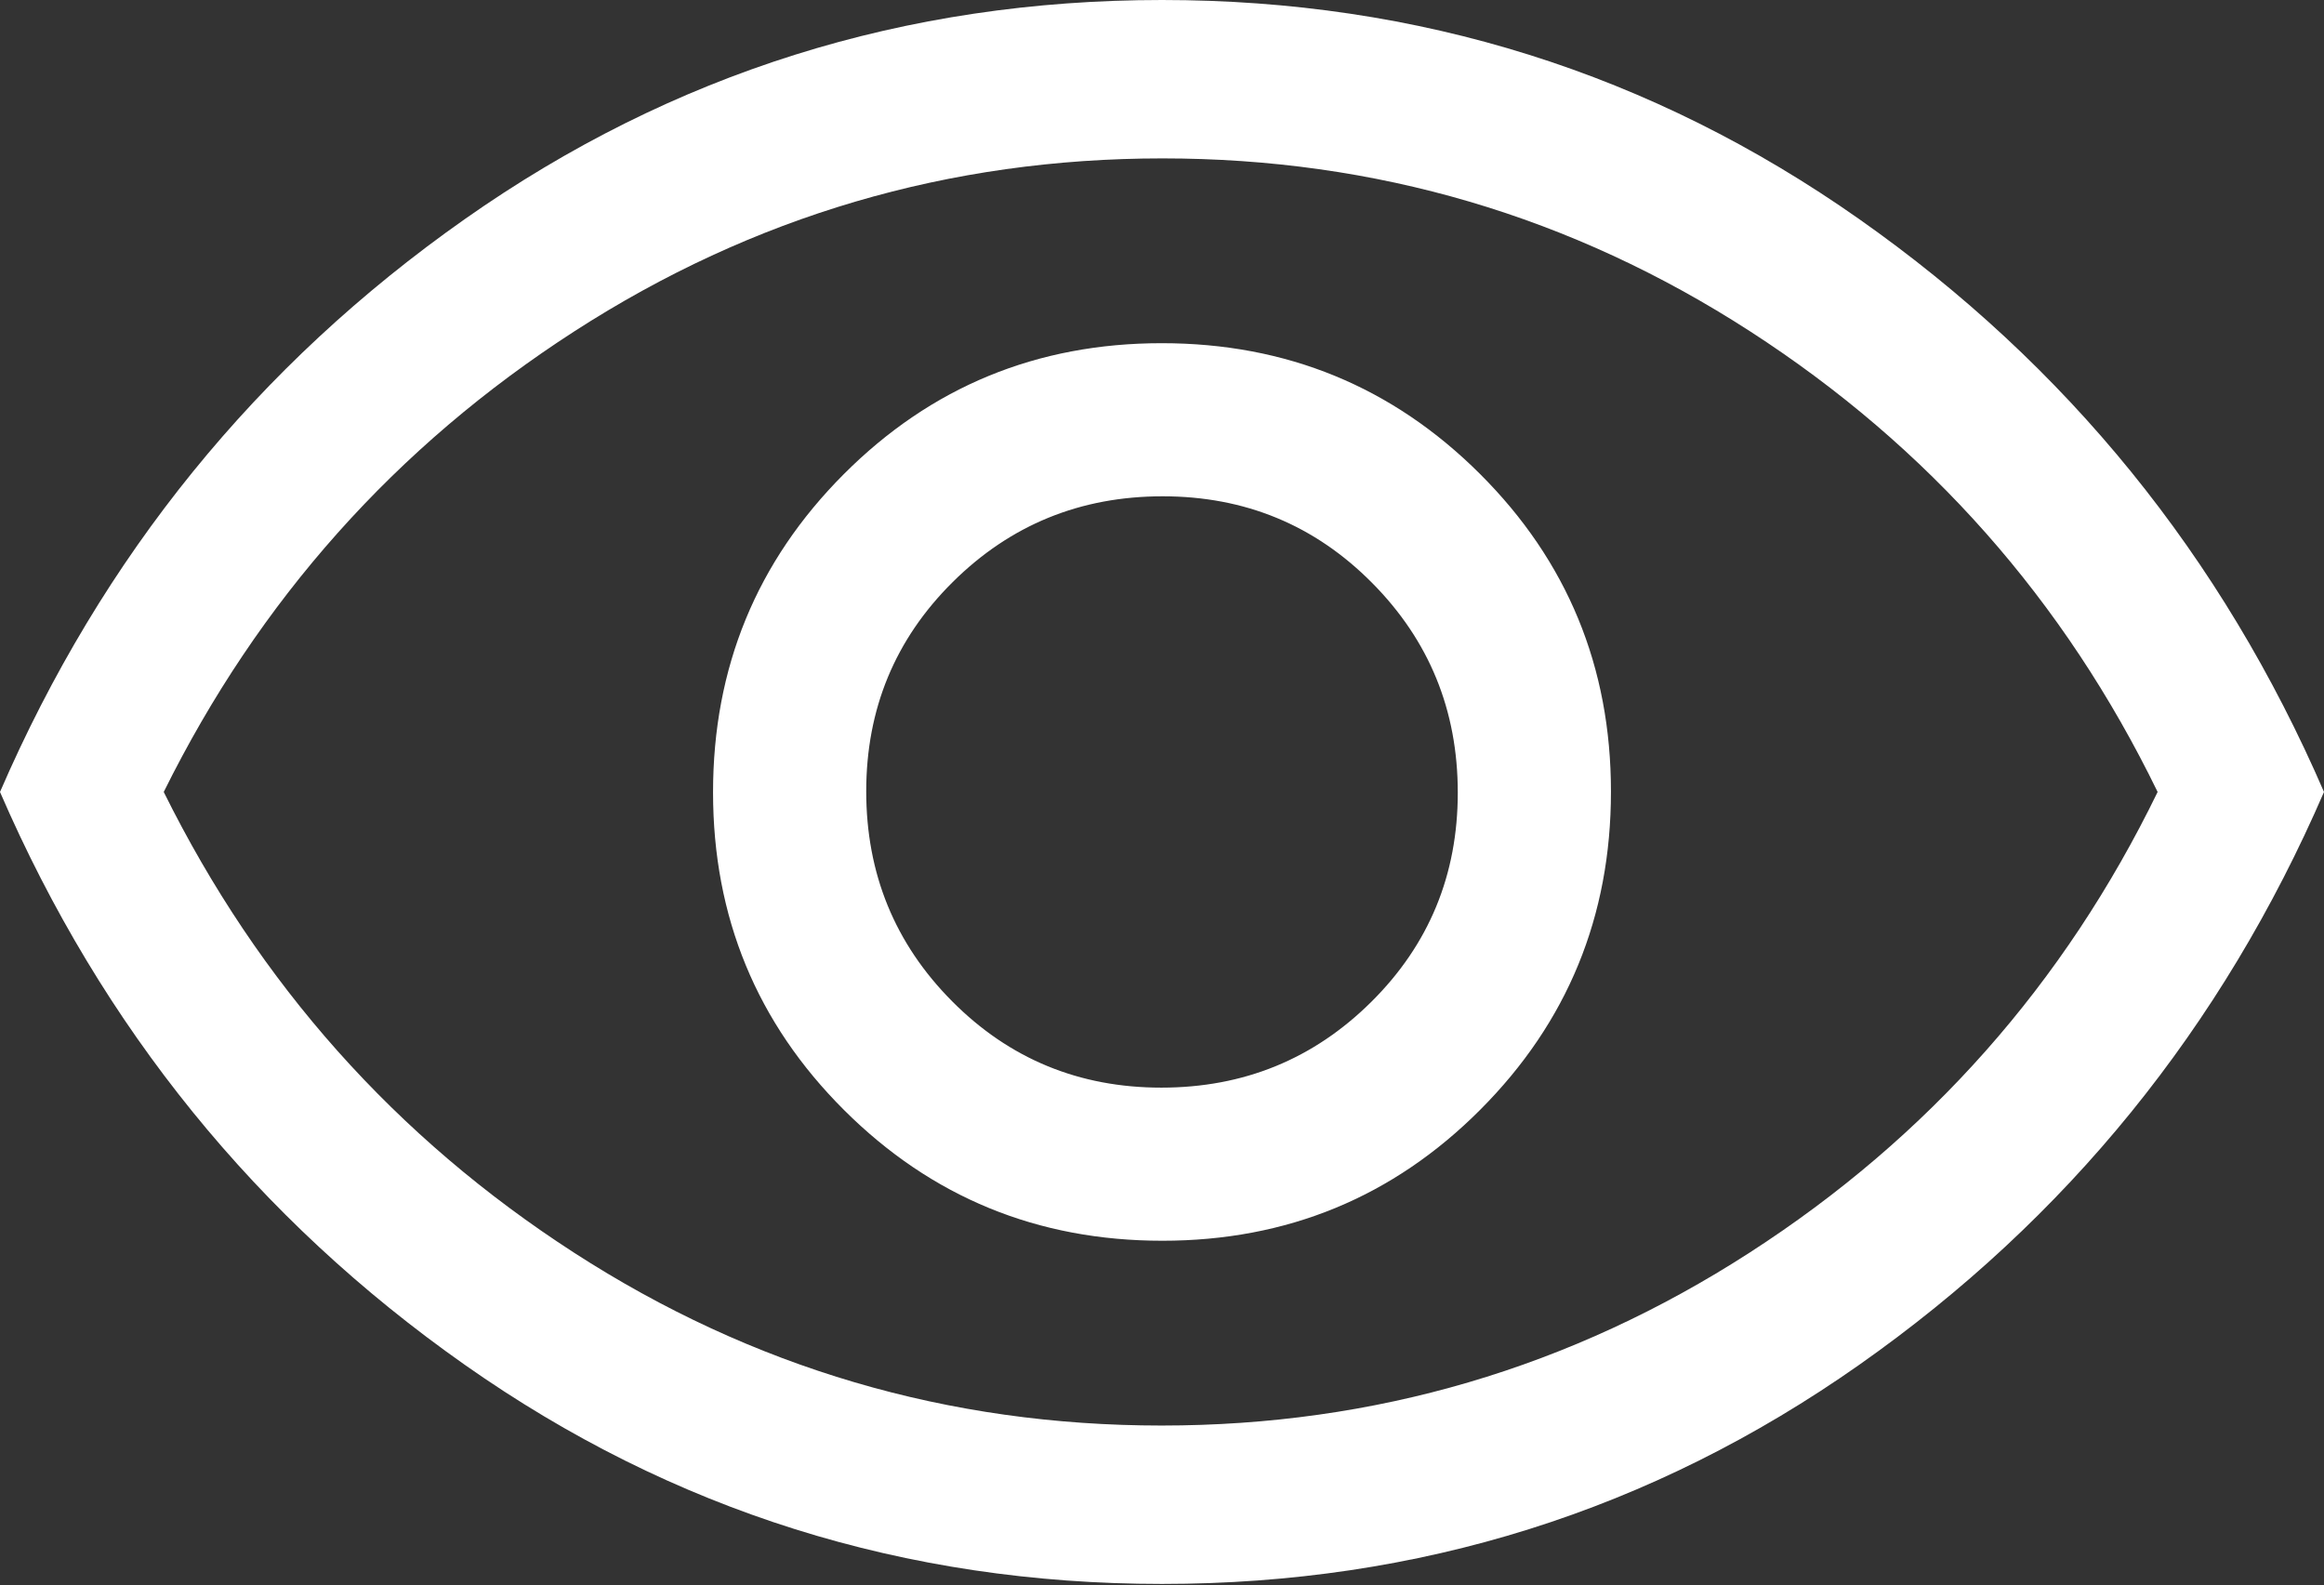 <svg width="500" height="341" viewBox="0 0 500 341" fill="none" xmlns="http://www.w3.org/2000/svg">
<rect x="0" y="0" width="500" height="341" fill="#333333" stroke="none"/>
<path d="M250.068 266.937C276.917 266.937 299.716 257.543 318.466 238.755C337.216 219.968 346.591 197.155 346.591 170.317C346.591 143.48 337.193 120.69 318.398 101.947C299.602 83.205 276.78 73.834 249.932 73.834C223.083 73.834 200.284 83.228 181.534 102.015C162.784 120.803 153.409 143.616 153.409 170.454C153.409 197.291 162.807 220.081 181.602 238.824C200.398 257.566 223.22 266.937 250.068 266.937ZM249.864 233.996C232.152 233.996 217.14 227.798 204.83 215.401C192.519 203.009 186.364 187.958 186.364 170.249C186.364 152.544 192.564 137.539 204.966 125.233C217.364 112.928 232.42 106.775 250.136 106.775C267.848 106.775 282.86 112.973 295.17 125.37C307.481 137.762 313.636 152.813 313.636 170.522C313.636 188.227 307.436 203.232 295.034 215.538C282.636 227.843 267.58 233.996 249.864 233.996ZM250 340.771C194.697 340.771 144.697 325.058 100 293.631C55.303 262.204 21.97 221.122 0 170.385C21.97 119.648 55.303 78.567 100 47.14C144.697 15.713 194.697 0 250 0C305.303 0 355.303 15.713 400 47.14C444.697 78.567 478.03 119.648 500 170.385C478.03 221.122 444.697 262.204 400 293.631C355.303 325.058 305.303 340.771 250 340.771ZM249.903 306.694C295.801 306.694 337.973 294.293 376.42 269.493C414.867 244.692 444.129 211.657 464.205 170.385C444.129 129.114 414.9 96.078 376.517 71.278C338.134 46.477 295.994 34.077 250.097 34.077C204.199 34.077 162.027 46.477 123.58 71.278C85.133 96.078 55.682 129.114 35.227 170.385C55.682 211.657 85.1 244.692 123.483 269.493C161.866 294.293 204.006 306.694 249.903 306.694Z" fill="white"/>
</svg>
